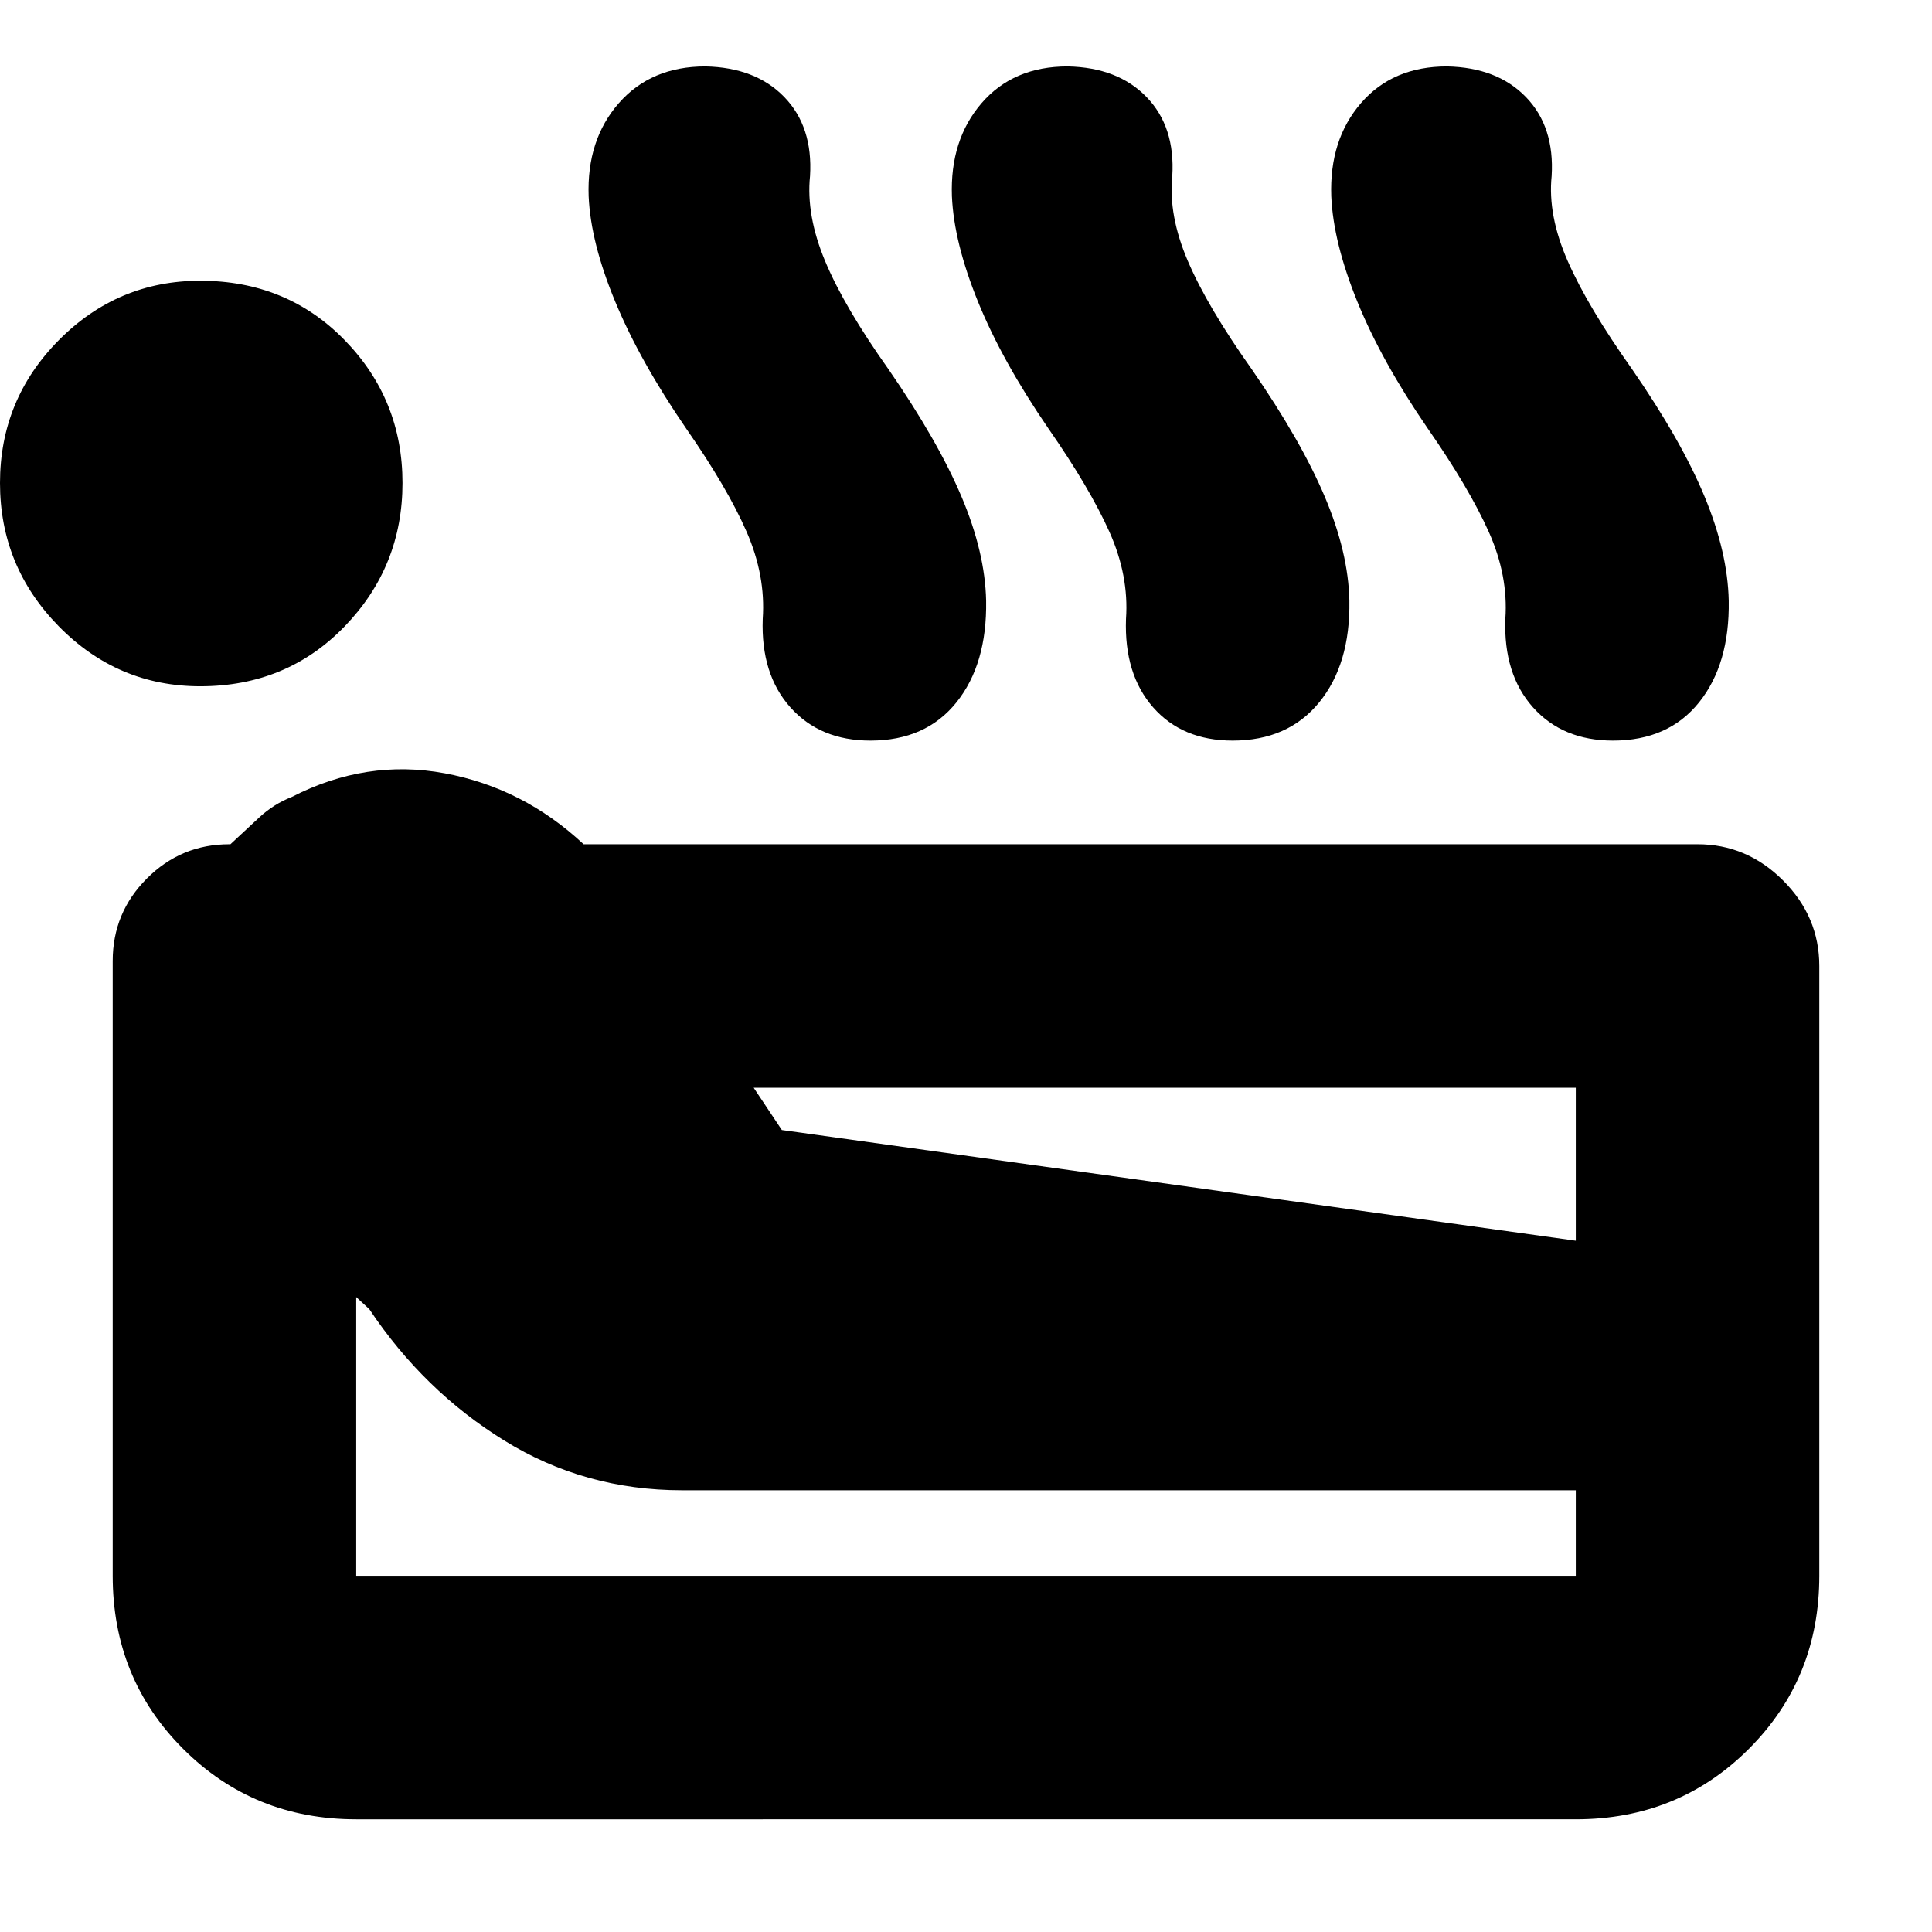 <svg xmlns="http://www.w3.org/2000/svg" height="24" viewBox="0 -960 960 960" width="24"><path d="M177-56q-51 0-86-35t-35-86v-305.5q0-24 17-41t41-17h.5q7-6.5 14.25-13.25T145-564q37-19 76-11.75t69 35.25h553.5q24.5 0 42.5 18t18 42.5v303q0 51-35 86t-86 35H177ZM99.5-619q-41 0-70.25-29.75T0-720q0-41.5 29.25-71t70.25-29.5q43 0 71.75 29.5T200-720q0 41.5-28.75 71.25T99.5-619ZM177-177h606v-42.5H339q-48.5 0-88.5-24.75t-67-65.25l-6.5-6V-177Zm211.5-221.5 394.5 55v-76H374.5l14 21ZM341-747q-23-33.5-35.25-63t-13.25-52.5q-1-28 15-46.25t43-18.25q25 .5 39.25 15.25t12.75 39.25q-2 19.5 7.5 42.25t31.5 53.75q24.5 35.5 36.25 63.25T490-661.5q.5 31.5-14.75 50.5t-42.75 19q-25 0-39.75-16.5t-13.75-44q1.5-21.5-8-43.25T341-747Zm180 0q-23-33.5-35-63t-13-52.5q-1-28 14.75-46.25T530.5-927q25 .5 39.25 15.25t12.75 39.25q-2 19.5 7.75 42.25T622-776.5q24.5 35.5 36.25 63.25t12.25 51.75q.5 31.5-15 50.5t-43 19q-25 0-39.5-16.5t-13.5-44q1.5-21.5-8.25-43.25T521-747Zm188.5 0q-23-33.5-35-63t-13-52.5q-1-28 14.75-46.25T719-927q25 .5 39.25 15.25T771-872.5q-2 19.5 8 42.25t32 53.75q24.5 35.5 36 63.25t12 51.75q.5 31.5-14.75 50.5t-42.75 19q-25 0-39.75-16.5t-13.75-44q1.5-21.5-8.25-43.25T709.5-747Z"/></svg>